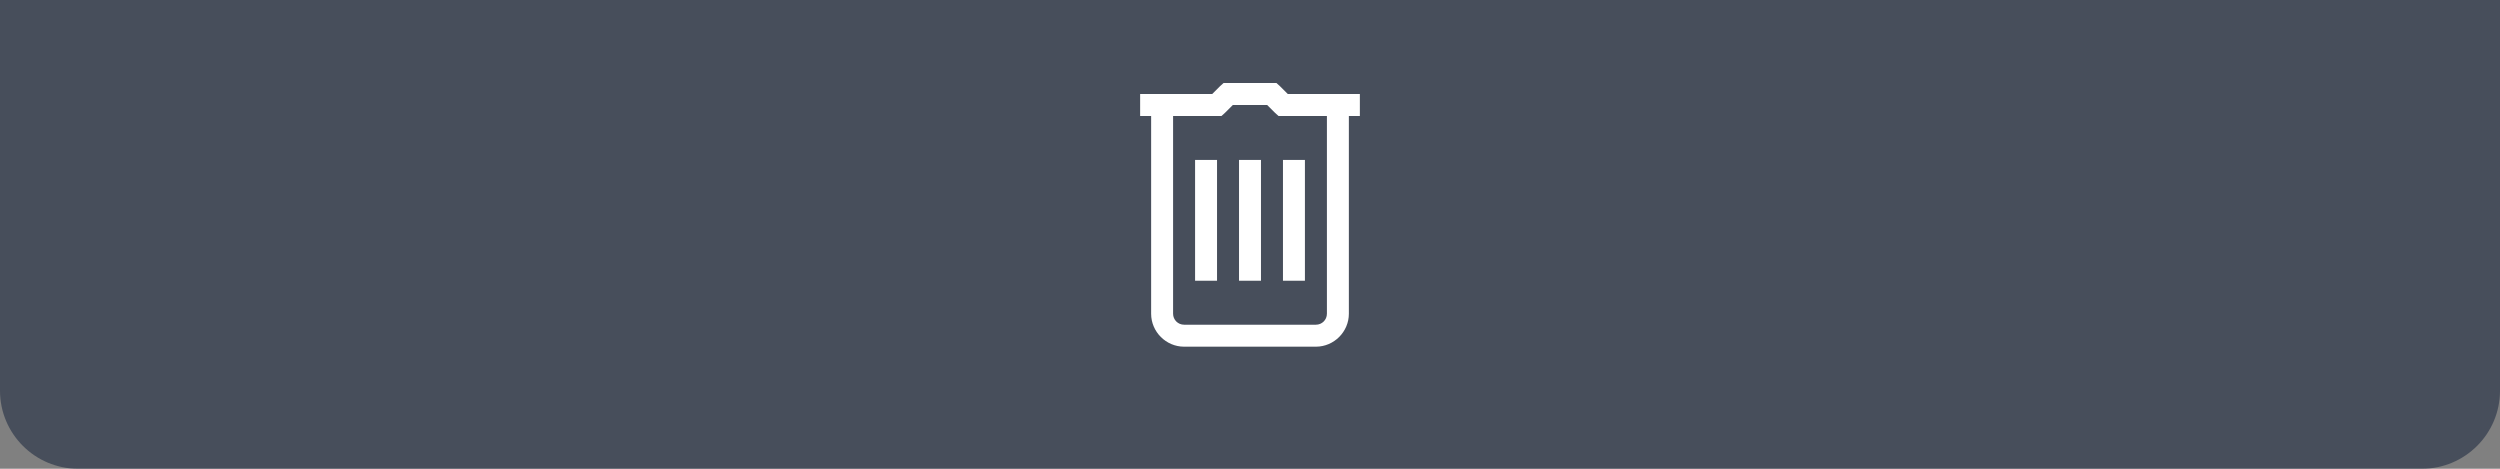 <svg width="128" height="24" viewBox="0 0 128 24" fill="none" xmlns="http://www.w3.org/2000/svg">
<rect x="0" y="0" width="128" height="24" fill="#808080" stroke="none"/>
<path d="M0 0H128V20C128 22.209 126.209 24 124 24H4C1.791 24 0 22.209 0 20V0Z" fill="#0E1C36" fill-opacity="0.5"/>
<path d="M62.647 4.25L62.471 4.408L62.066 4.812H58.375V5.938H58.938V16.062C58.938 16.988 59.7 17.75 60.625 17.75H67.375C68.3 17.75 69.062 16.988 69.062 16.062V5.938H69.625V4.812H65.934L65.529 4.408L65.353 4.25H62.647ZM63.121 5.375H64.879L65.283 5.779L65.459 5.938H67.938V16.062C67.938 16.375 67.687 16.625 67.375 16.625H60.625C60.313 16.625 60.062 16.375 60.062 16.062V5.938H62.541L62.717 5.779L63.121 5.375ZM61.188 8.188V14.375H62.312V8.188H61.188ZM63.438 8.188V14.375H64.562V8.188H63.438ZM65.688 8.188V14.375H66.812V8.188H65.688Z" fill="white"/>
</svg>
